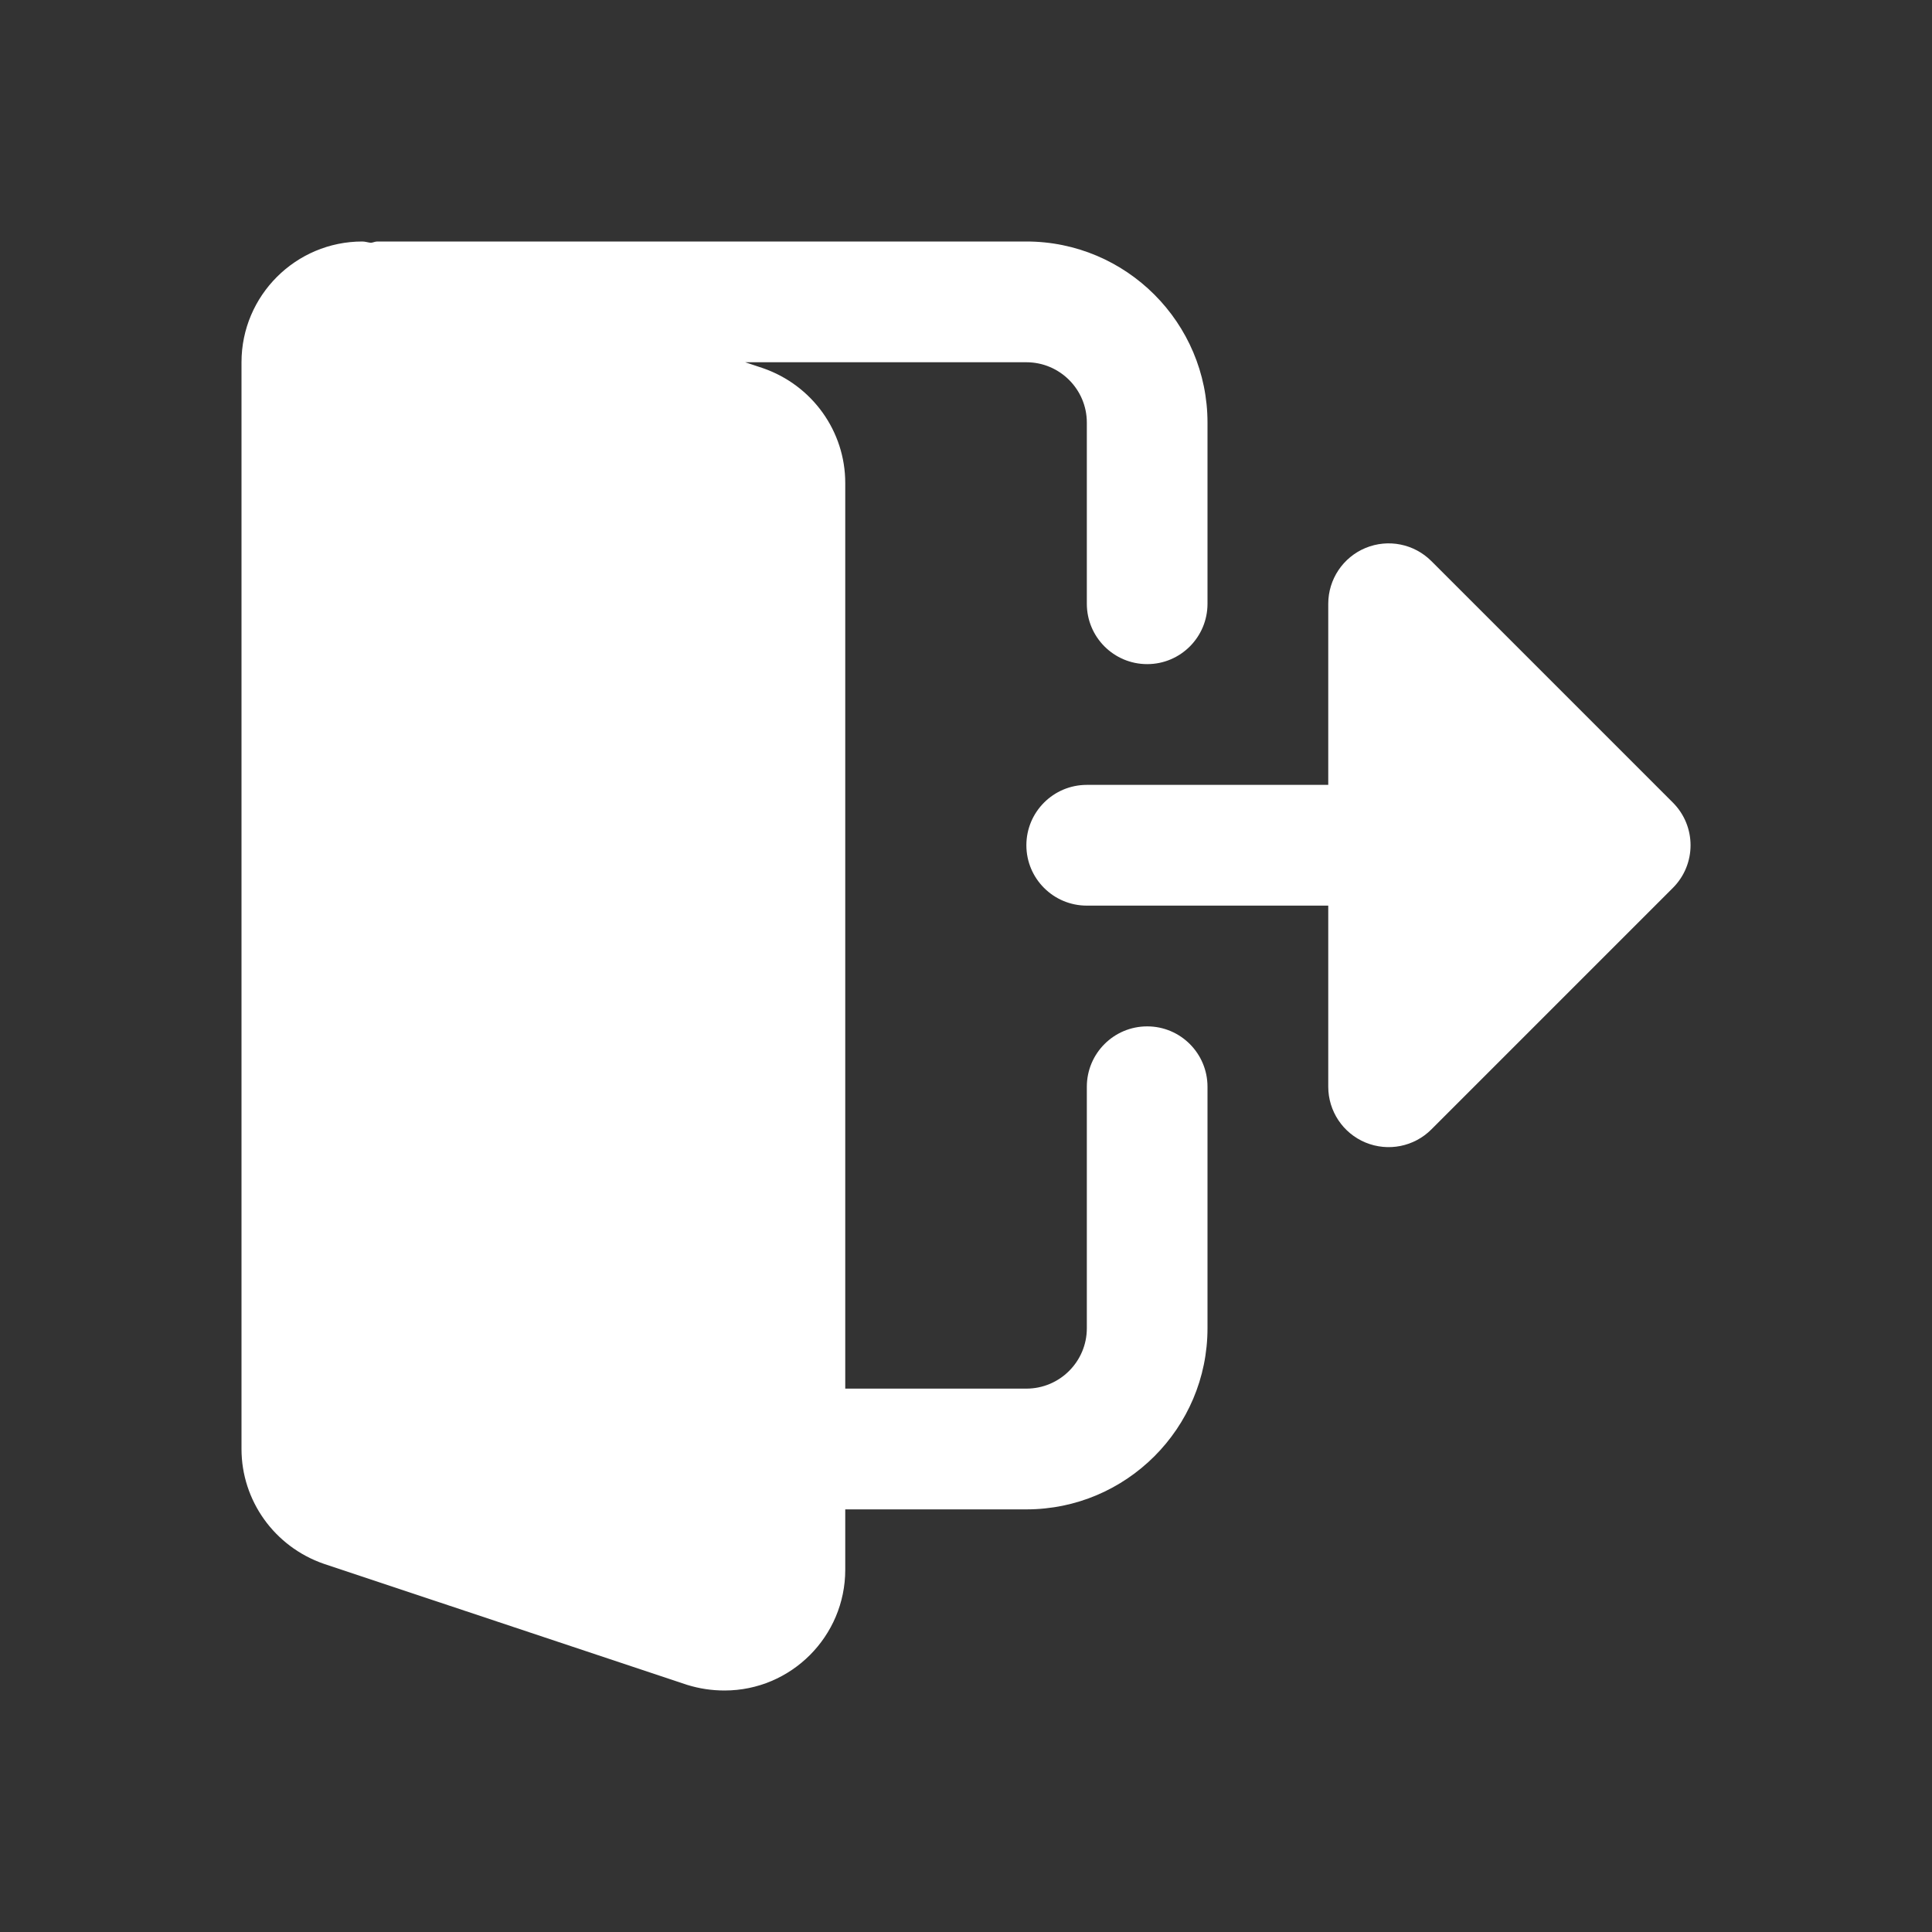 <svg width="24" height="24" viewBox="0 0 24 24" fill="none" xmlns="http://www.w3.org/2000/svg">
<rect x="0" y="0" width="24" height="24" fill="#333333" stroke="none"/>
<path d="M14.251 12.75C13.836 12.75 13.501 13.086 13.501 13.5V16.5C13.501 16.913 13.165 17.25 12.75 17.25H10.5V6C10.5 5.359 10.092 4.787 9.479 4.574L9.257 4.5H12.75C13.165 4.5 13.501 4.837 13.501 5.25V7.5C13.501 7.914 13.836 8.25 14.251 8.25C14.665 8.25 15 7.914 15 7.5V5.25C15 4.01 13.991 3 12.75 3H4.688C4.659 3 4.636 3.013 4.608 3.016C4.572 3.013 4.537 3 4.501 3C3.673 3 3 3.673 3 4.5V18C3 18.64 3.408 19.213 4.022 19.426L8.536 20.93C8.689 20.977 8.841 21 9.001 21C9.828 21 10.5 20.327 10.5 19.5V18.75H12.75C13.991 18.75 15 17.741 15 16.5V13.5C15 13.086 14.665 12.75 14.251 12.75Z" fill="white"/>
<path d="M20.781 9.97L17.781 6.97C17.566 6.755 17.244 6.691 16.963 6.807C16.683 6.923 16.5 7.197 16.5 7.5V9.75H13.501C13.086 9.75 12.75 10.086 12.75 10.5C12.75 10.914 13.086 11.25 13.501 11.25H16.5V13.5C16.5 13.803 16.683 14.077 16.963 14.193C17.244 14.309 17.566 14.245 17.781 14.03L20.781 11.03C21.074 10.737 21.074 10.263 20.781 9.97Z" fill="white"/>
</svg>
